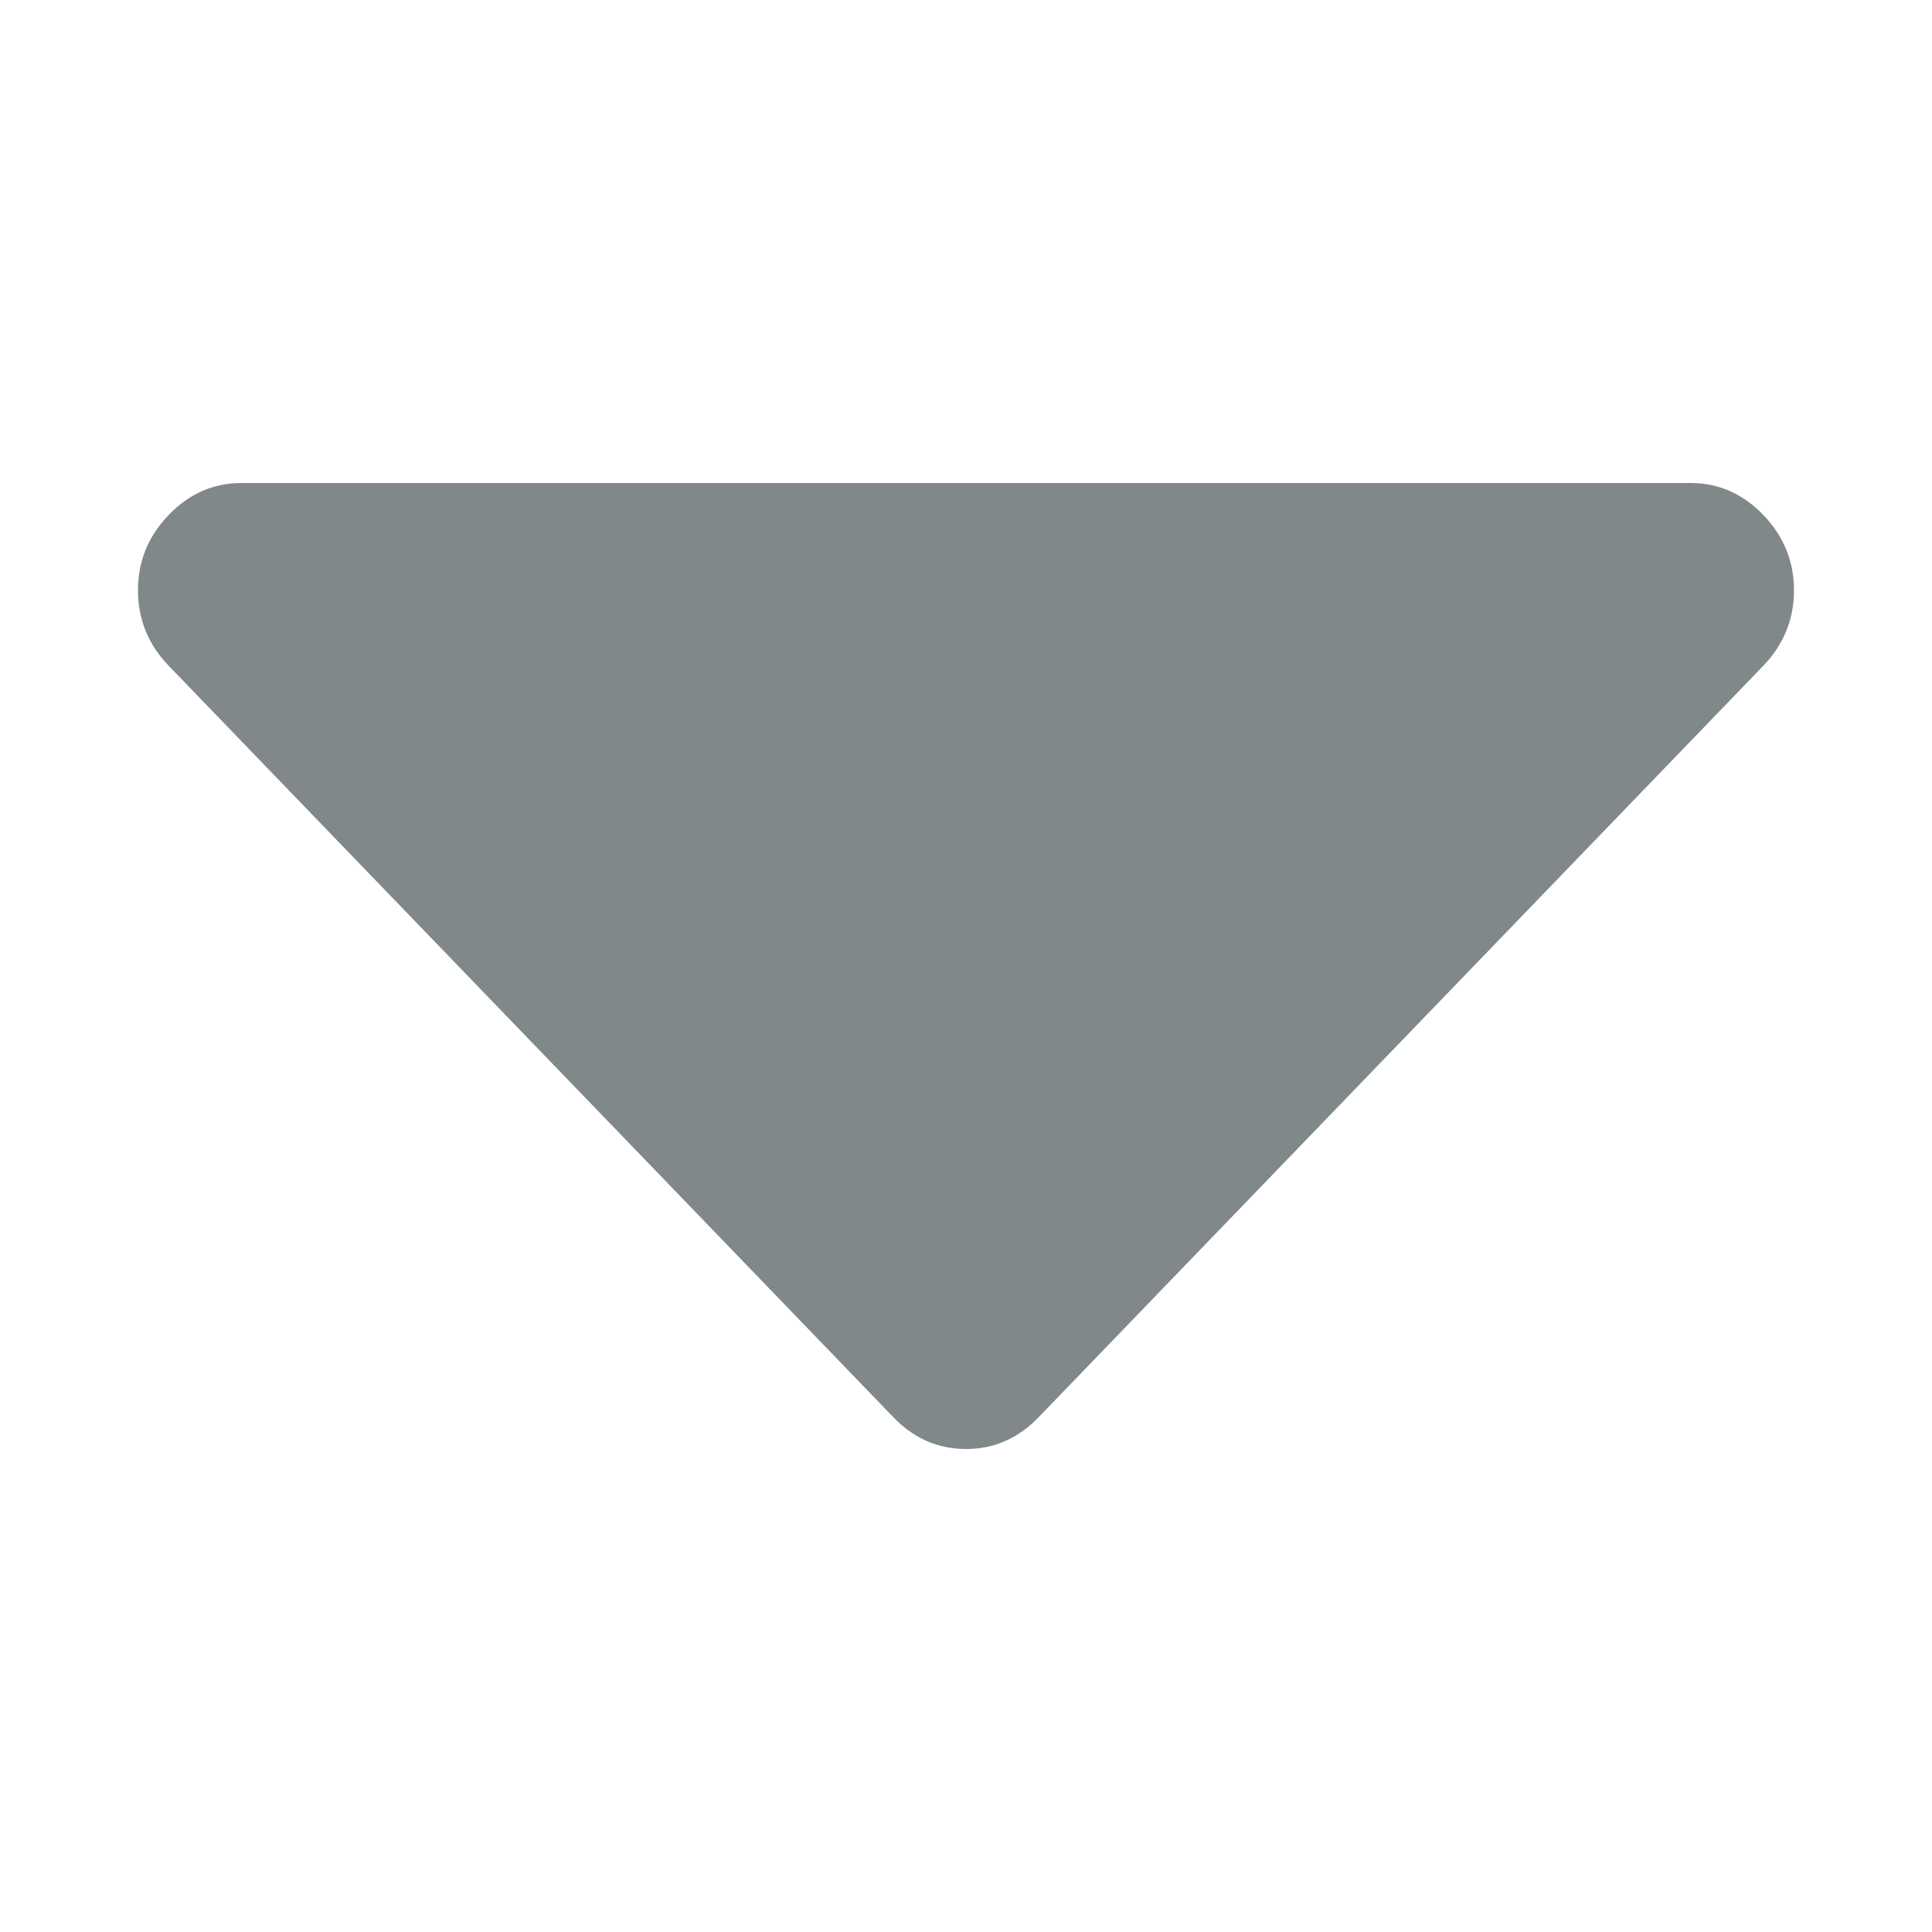 <svg width="14" height="14" viewBox="0 0 14 14" fill="none" xmlns="http://www.w3.org/2000/svg">
<path d="M12.777 3.731C12.629 3.577 12.453 3.5 12.25 3.5H1.75C1.547 3.5 1.371 3.577 1.223 3.731C1.074 3.885 1 4.067 1 4.278C1 4.488 1.074 4.671 1.223 4.825L6.473 10.269C6.621 10.423 6.797 10.5 7 10.5C7.203 10.5 7.379 10.423 7.527 10.269L12.777 4.825C12.925 4.671 13 4.488 13 4.278C13 4.067 12.925 3.885 12.777 3.731Z" fill="#80888A"/>
</svg>
